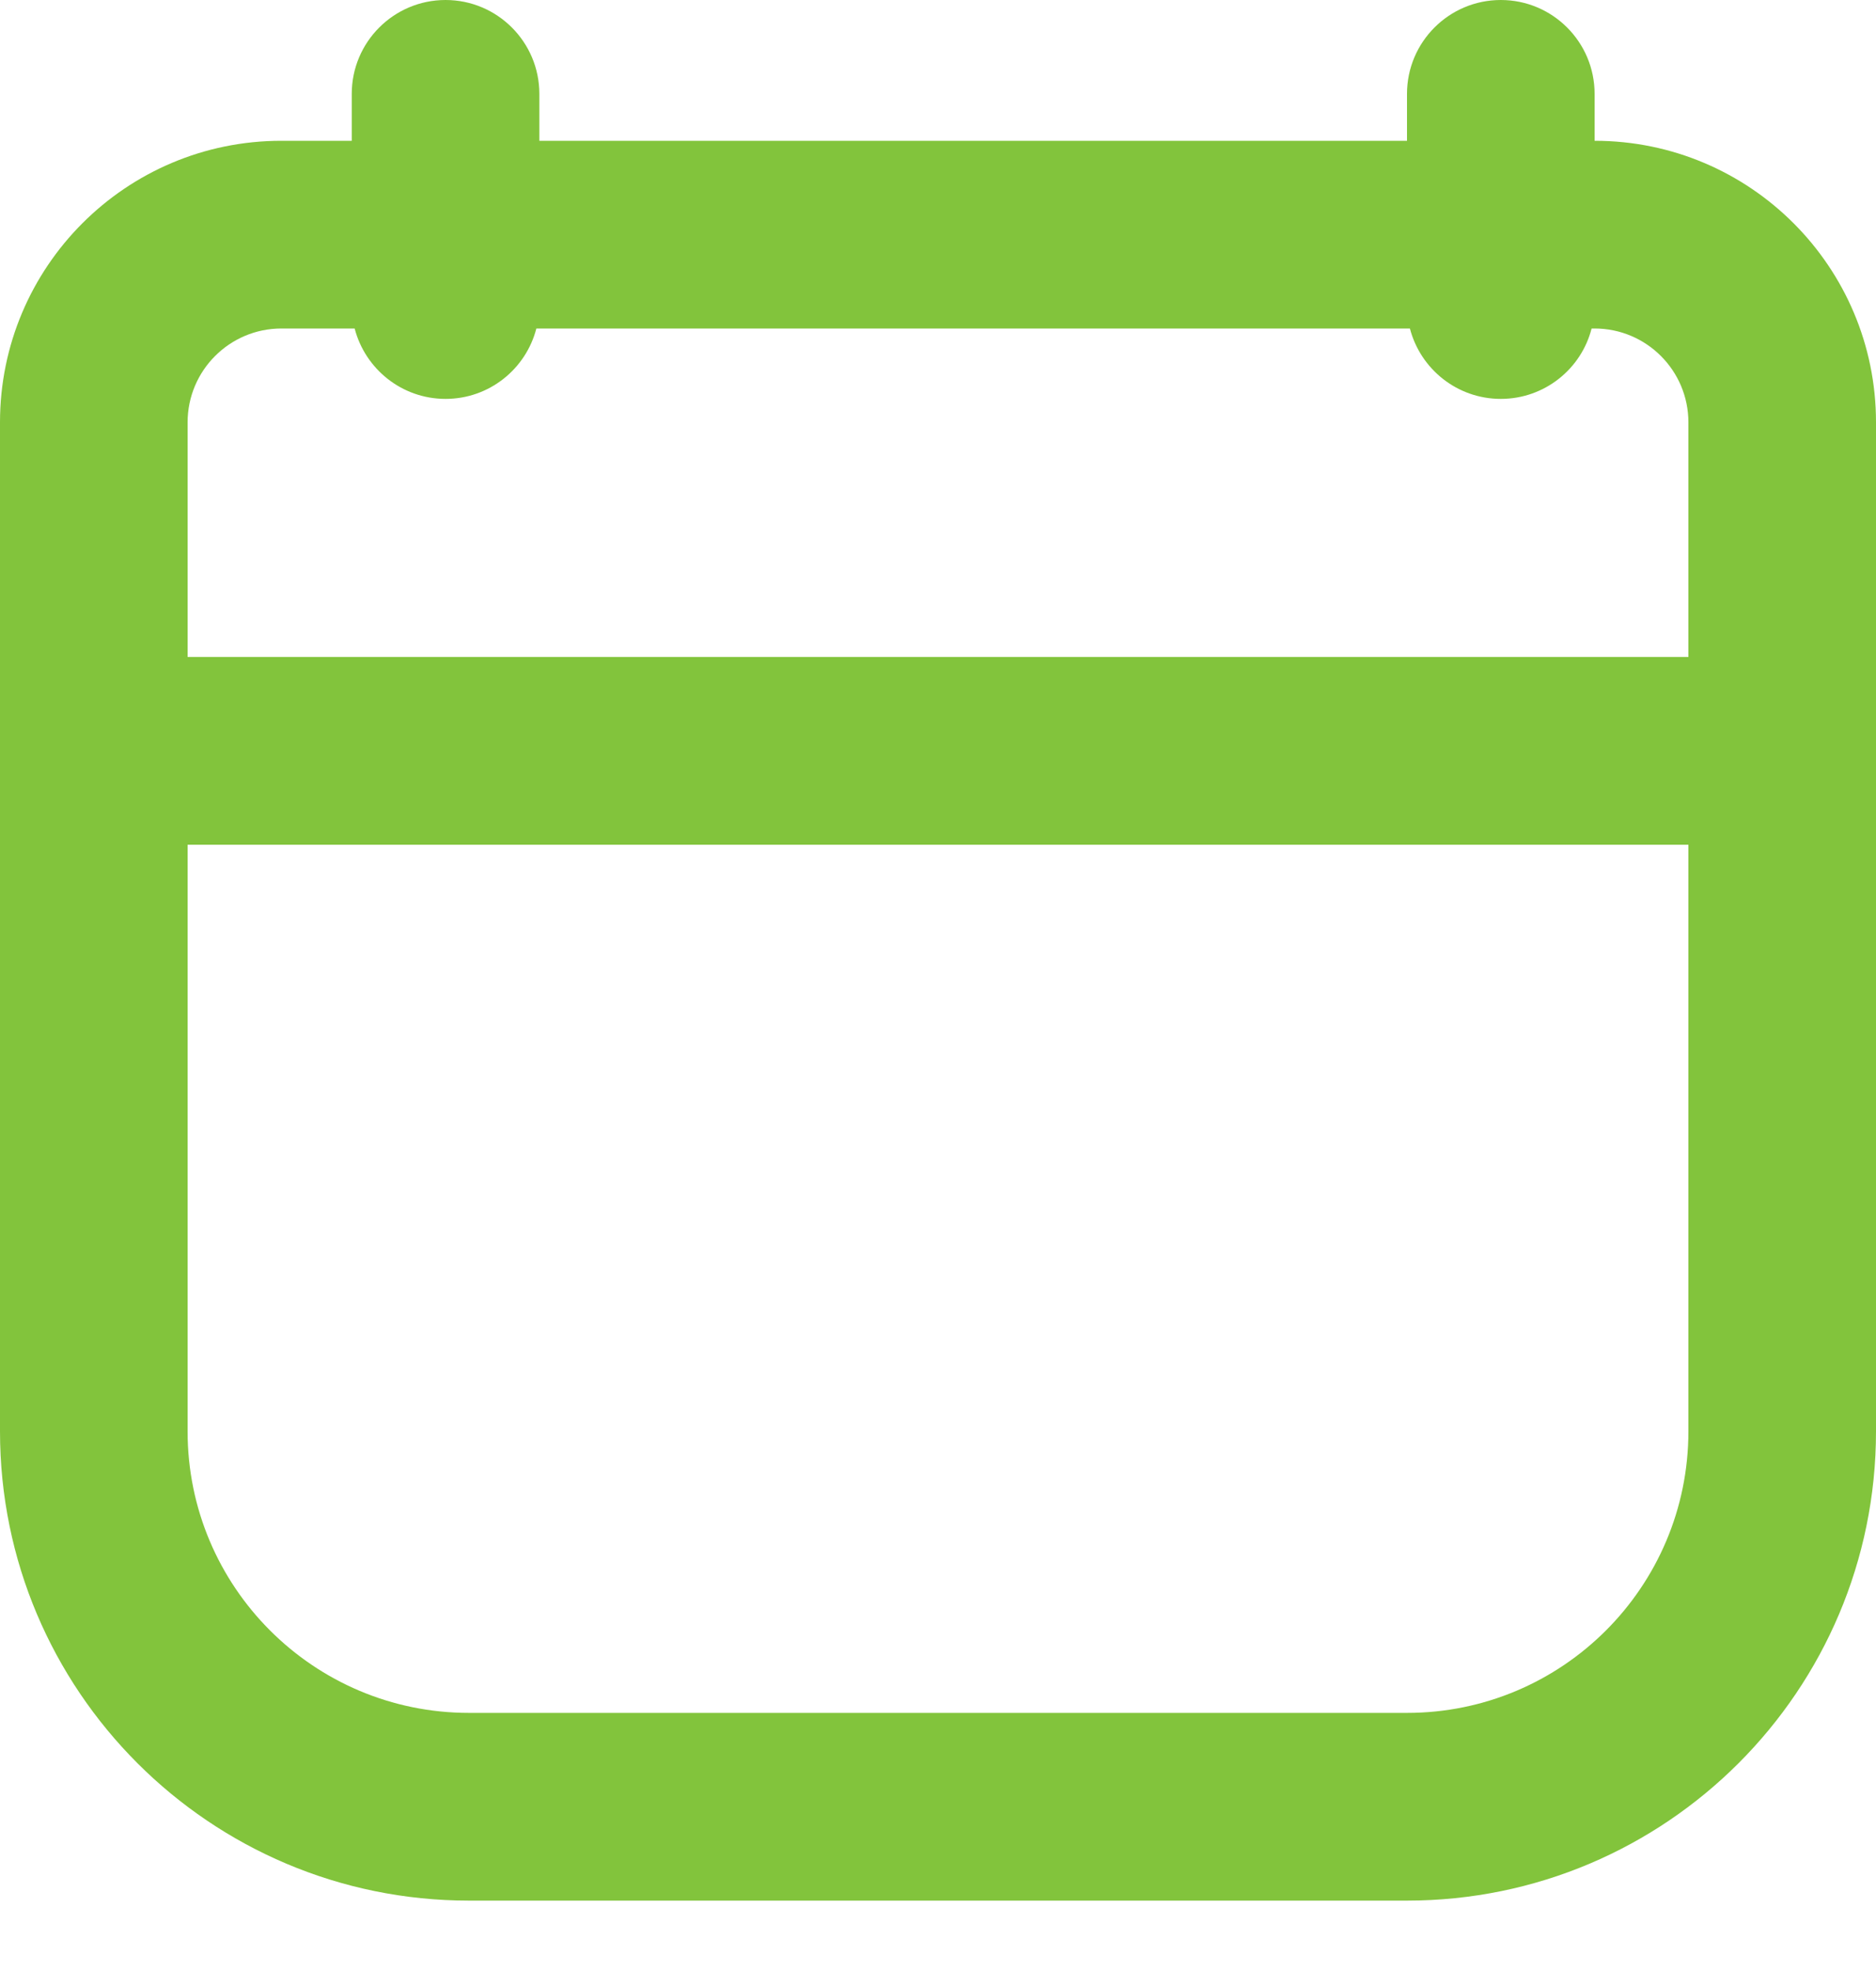 <svg width="20" height="21" viewBox="0 0 20 21" fill="none" xmlns="http://www.w3.org/2000/svg">
<path fill-rule="evenodd" clip-rule="evenodd" d="M3.781 3.5H3C2.448 3.5 2 3.948 2 4.5V7H18V4.5C18 3.948 17.552 3.5 17 3.5H16.968C16.858 3.931 16.466 4.25 16 4.25C15.534 4.25 15.143 3.931 15.031 3.5H5.718C5.607 3.931 5.216 4.25 4.75 4.25C4.284 4.25 3.893 3.931 3.781 3.5ZM5.75 1.5H15V1C15 0.448 15.448 0 16 0C16.552 0 17 0.448 17 1V1.5C18.657 1.5 20 2.843 20 4.5V15.25C20 18.011 17.761 20.25 15 20.25H5C2.239 20.25 0 18.011 0 15.25V4.5C0 2.843 1.343 1.5 3 1.5H3.75V1C3.75 0.448 4.198 0 4.75 0C5.302 0 5.75 0.448 5.75 1V1.5ZM2 9V15.25C2 16.907 3.343 18.25 5 18.25H15C16.657 18.25 18 16.907 18 15.25V9H2Z" fill="#82C43C"/>
</svg>
